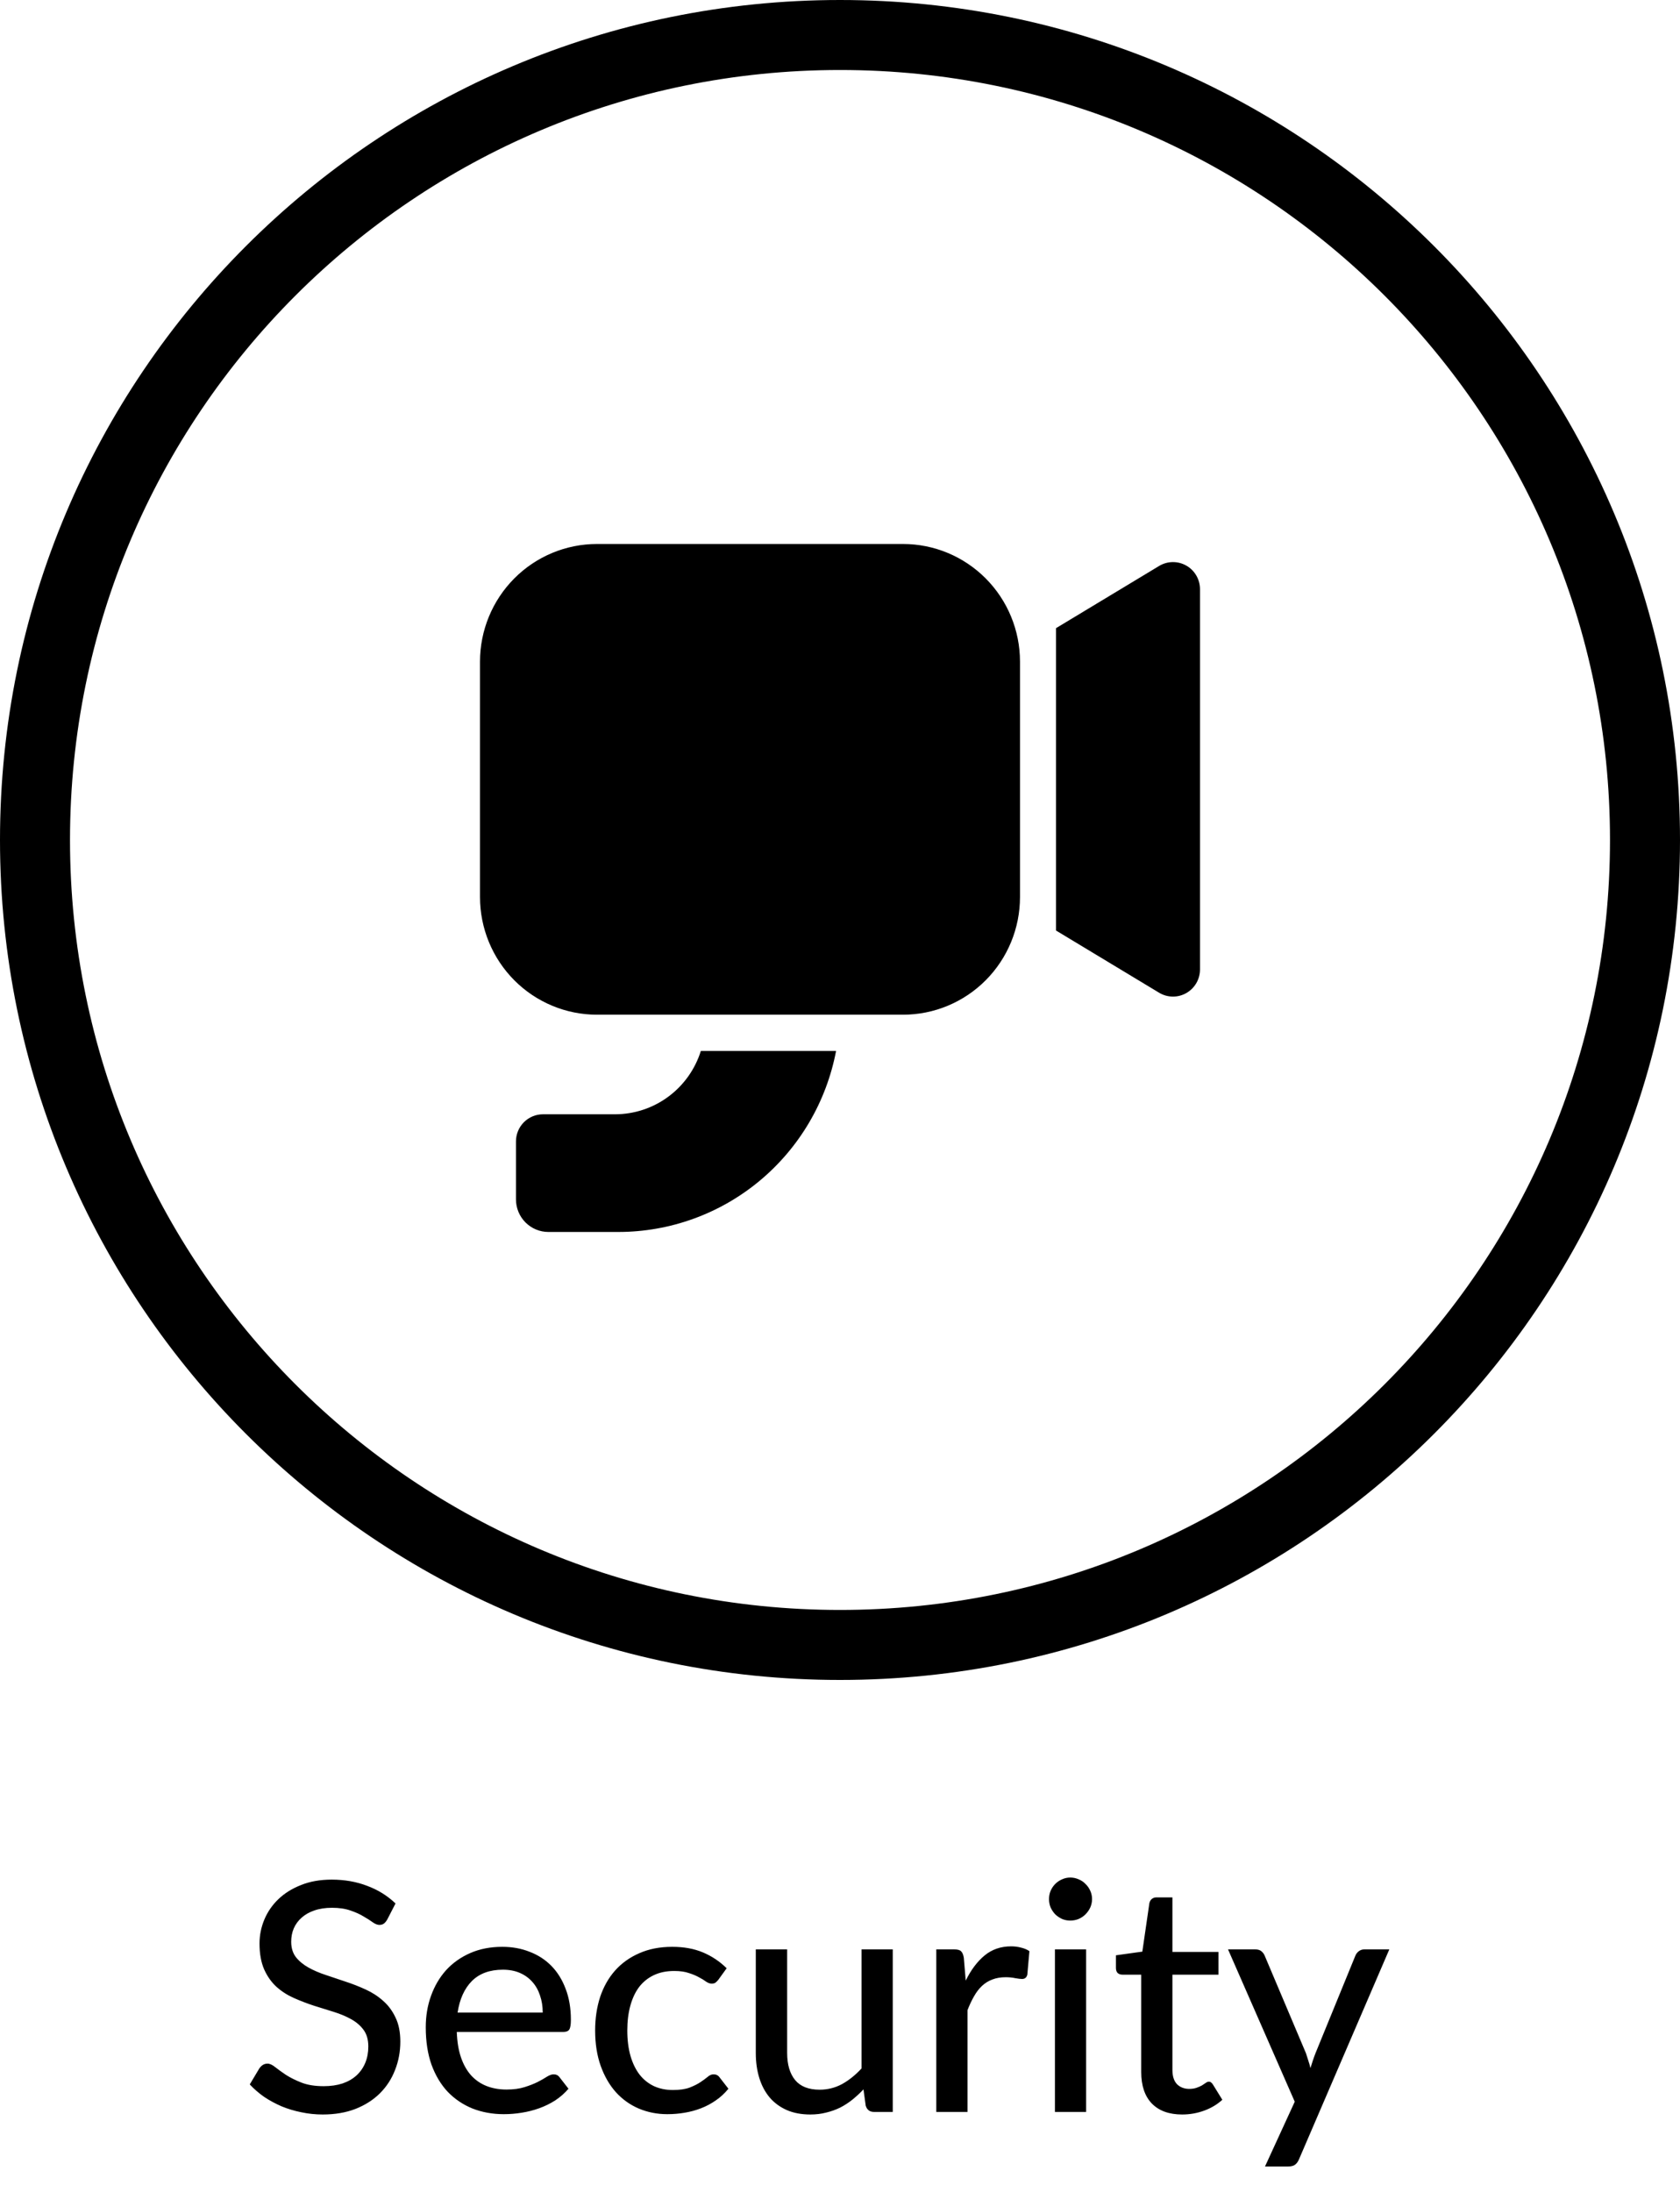 <svg width="105" height="137" viewBox="0 0 105 137" fill="none" xmlns="http://www.w3.org/2000/svg">
<path fill-rule="evenodd" clip-rule="evenodd" d="M52.5 105C81.495 105 105 81.495 105 52.5C105 23.505 81.495 0 52.5 0C23.505 0 0 23.505 0 52.5C0 81.495 23.505 105 52.5 105ZM52.5 100.625C79.079 100.625 100.625 79.079 100.625 52.5C100.625 25.921 79.079 4.375 52.5 4.375C25.921 4.375 4.375 25.921 4.375 52.5C4.375 79.079 25.921 100.625 52.5 100.625Z" fill="black"/>
<path d="M24.2 119.98C24.133 120.093 24.063 120.177 23.99 120.23C23.917 120.283 23.823 120.31 23.71 120.31C23.59 120.31 23.453 120.257 23.3 120.15C23.147 120.037 22.953 119.913 22.72 119.78C22.493 119.64 22.22 119.517 21.9 119.41C21.58 119.297 21.197 119.24 20.75 119.24C20.33 119.24 19.96 119.297 19.64 119.41C19.327 119.517 19.063 119.667 18.85 119.86C18.637 120.047 18.473 120.27 18.36 120.53C18.253 120.783 18.2 121.06 18.2 121.36C18.2 121.747 18.297 122.067 18.49 122.32C18.69 122.573 18.95 122.79 19.27 122.97C19.59 123.15 19.953 123.307 20.36 123.44C20.767 123.573 21.183 123.713 21.61 123.86C22.037 124 22.453 124.163 22.86 124.35C23.267 124.537 23.63 124.773 23.95 125.06C24.27 125.34 24.527 125.687 24.72 126.1C24.92 126.507 25.02 127.007 25.02 127.6C25.02 128.233 24.91 128.827 24.69 129.38C24.477 129.933 24.163 130.417 23.75 130.83C23.337 131.243 22.827 131.57 22.22 131.81C21.62 132.043 20.937 132.16 20.17 132.16C19.71 132.16 19.263 132.113 18.83 132.02C18.397 131.933 17.987 131.81 17.6 131.65C17.213 131.483 16.85 131.287 16.51 131.06C16.177 130.827 15.877 130.567 15.61 130.28L16.22 129.26C16.28 129.18 16.35 129.113 16.43 129.06C16.517 129.007 16.613 128.98 16.72 128.98C16.86 128.98 17.02 129.053 17.2 129.2C17.387 129.347 17.613 129.51 17.88 129.69C18.153 129.863 18.477 130.023 18.85 130.17C19.23 130.317 19.69 130.39 20.23 130.39C20.67 130.39 21.063 130.333 21.41 130.22C21.757 130.1 22.047 129.933 22.28 129.72C22.52 129.5 22.703 129.237 22.83 128.93C22.957 128.623 23.02 128.283 23.02 127.91C23.02 127.49 22.923 127.147 22.73 126.88C22.537 126.613 22.28 126.39 21.96 126.21C21.64 126.03 21.277 125.877 20.87 125.75C20.463 125.623 20.047 125.493 19.62 125.36C19.193 125.22 18.777 125.06 18.37 124.88C17.963 124.7 17.6 124.467 17.28 124.18C16.96 123.887 16.703 123.523 16.51 123.09C16.317 122.65 16.22 122.11 16.22 121.47C16.22 120.957 16.32 120.46 16.52 119.98C16.72 119.5 17.01 119.077 17.39 118.71C17.777 118.337 18.25 118.04 18.81 117.82C19.37 117.593 20.01 117.48 20.73 117.48C21.537 117.48 22.277 117.61 22.95 117.87C23.63 118.123 24.22 118.49 24.72 118.97L24.2 119.98ZM33.92 125.79C33.92 125.403 33.864 125.047 33.75 124.72C33.644 124.393 33.484 124.11 33.27 123.87C33.057 123.63 32.797 123.443 32.49 123.31C32.184 123.177 31.83 123.11 31.43 123.11C30.61 123.11 29.964 123.347 29.49 123.82C29.024 124.293 28.727 124.95 28.6 125.79H33.92ZM35.53 130.55C35.29 130.83 35.014 131.073 34.7 131.28C34.387 131.48 34.054 131.643 33.7 131.77C33.347 131.897 32.98 131.99 32.6 132.05C32.227 132.11 31.857 132.14 31.49 132.14C30.79 132.14 30.14 132.023 29.54 131.79C28.947 131.55 28.43 131.203 27.99 130.75C27.557 130.29 27.217 129.723 26.97 129.05C26.73 128.37 26.61 127.59 26.61 126.71C26.61 126.003 26.72 125.347 26.94 124.74C27.16 124.127 27.474 123.593 27.88 123.14C28.294 122.687 28.797 122.33 29.39 122.07C29.984 121.81 30.65 121.68 31.39 121.68C32.01 121.68 32.58 121.783 33.1 121.99C33.627 122.19 34.08 122.483 34.46 122.87C34.84 123.257 35.137 123.733 35.35 124.3C35.57 124.867 35.68 125.513 35.68 126.24C35.68 126.54 35.647 126.743 35.58 126.85C35.514 126.95 35.39 127 35.21 127H28.55C28.57 127.607 28.657 128.137 28.81 128.59C28.964 129.037 29.174 129.41 29.44 129.71C29.714 130.01 30.037 130.233 30.41 130.38C30.784 130.527 31.2 130.6 31.66 130.6C32.094 130.6 32.467 130.55 32.78 130.45C33.1 130.35 33.374 130.243 33.6 130.13C33.834 130.01 34.027 129.9 34.18 129.8C34.34 129.7 34.48 129.65 34.6 129.65C34.76 129.65 34.884 129.71 34.97 129.83L35.53 130.55ZM44.896 123.74C44.836 123.813 44.776 123.873 44.716 123.92C44.663 123.96 44.583 123.98 44.476 123.98C44.37 123.98 44.256 123.94 44.136 123.86C44.023 123.773 43.876 123.683 43.696 123.59C43.523 123.49 43.31 123.4 43.056 123.32C42.81 123.233 42.503 123.19 42.136 123.19C41.656 123.19 41.233 123.277 40.866 123.45C40.5 123.623 40.193 123.87 39.946 124.19C39.706 124.51 39.523 124.9 39.396 125.36C39.27 125.82 39.206 126.337 39.206 126.91C39.206 127.503 39.273 128.033 39.406 128.5C39.54 128.96 39.73 129.35 39.976 129.67C40.223 129.983 40.523 130.223 40.876 130.39C41.23 130.55 41.623 130.63 42.056 130.63C42.476 130.63 42.823 130.58 43.096 130.48C43.37 130.373 43.596 130.26 43.776 130.14C43.956 130.02 44.106 129.91 44.226 129.81C44.346 129.703 44.47 129.65 44.596 129.65C44.756 129.65 44.88 129.71 44.966 129.83L45.526 130.55C45.293 130.837 45.03 131.08 44.736 131.28C44.45 131.48 44.143 131.643 43.816 131.77C43.49 131.897 43.146 131.99 42.786 132.05C42.433 132.11 42.073 132.14 41.706 132.14C41.073 132.14 40.48 132.023 39.926 131.79C39.38 131.557 38.903 131.217 38.496 130.77C38.096 130.323 37.78 129.777 37.546 129.13C37.313 128.477 37.196 127.737 37.196 126.91C37.196 126.157 37.3 125.46 37.506 124.82C37.72 124.18 38.03 123.63 38.436 123.17C38.85 122.703 39.356 122.34 39.956 122.08C40.556 121.813 41.243 121.68 42.016 121.68C42.743 121.68 43.383 121.797 43.936 122.03C44.49 122.263 44.983 122.593 45.416 123.02L44.896 123.74ZM55.797 121.84V132H54.627C54.36 132 54.187 131.87 54.107 131.61L53.967 130.59C53.747 130.823 53.517 131.037 53.277 131.23C53.037 131.423 52.78 131.59 52.507 131.73C52.233 131.863 51.943 131.967 51.637 132.04C51.33 132.12 51 132.16 50.647 132.16C50.087 132.16 49.593 132.067 49.167 131.88C48.747 131.693 48.393 131.433 48.107 131.1C47.82 130.76 47.603 130.353 47.457 129.88C47.31 129.407 47.237 128.883 47.237 128.31V121.84H49.197V128.31C49.197 129.037 49.363 129.603 49.697 130.01C50.03 130.41 50.54 130.61 51.227 130.61C51.727 130.61 52.193 130.493 52.627 130.26C53.06 130.02 53.467 129.693 53.847 129.28V121.84H55.797ZM60.358 123.79C60.685 123.123 61.078 122.6 61.538 122.22C61.998 121.84 62.552 121.65 63.198 121.65C63.418 121.65 63.625 121.677 63.818 121.73C64.018 121.777 64.192 121.85 64.338 121.95L64.208 123.42C64.162 123.6 64.052 123.69 63.878 123.69C63.785 123.69 63.645 123.673 63.458 123.64C63.272 123.6 63.072 123.58 62.858 123.58C62.545 123.58 62.268 123.627 62.028 123.72C61.788 123.807 61.572 123.94 61.378 124.12C61.192 124.293 61.025 124.51 60.878 124.77C60.732 125.023 60.595 125.313 60.468 125.64V132H58.518V121.84H59.638C59.852 121.84 59.995 121.88 60.068 121.96C60.148 122.033 60.205 122.167 60.238 122.36L60.358 123.79ZM67.883 121.84V132H65.933V121.84H67.883ZM68.253 118.7C68.253 118.88 68.216 119.053 68.143 119.22C68.069 119.38 67.969 119.523 67.843 119.65C67.723 119.77 67.579 119.867 67.413 119.94C67.246 120.007 67.073 120.04 66.893 120.04C66.713 120.04 66.543 120.007 66.383 119.94C66.223 119.867 66.079 119.77 65.953 119.65C65.833 119.523 65.736 119.38 65.663 119.22C65.596 119.053 65.563 118.88 65.563 118.7C65.563 118.513 65.596 118.34 65.663 118.18C65.736 118.013 65.833 117.87 65.953 117.75C66.079 117.623 66.223 117.527 66.383 117.46C66.543 117.387 66.713 117.35 66.893 117.35C67.073 117.35 67.246 117.387 67.413 117.46C67.579 117.527 67.723 117.623 67.843 117.75C67.969 117.87 68.069 118.013 68.143 118.18C68.216 118.34 68.253 118.513 68.253 118.7ZM73.886 132.16C73.066 132.16 72.433 131.93 71.986 131.47C71.546 131.01 71.326 130.353 71.326 129.5V123.42H70.146C70.033 123.42 69.936 123.387 69.856 123.32C69.783 123.247 69.746 123.14 69.746 123V122.21L71.396 121.98L71.836 118.95C71.863 118.837 71.913 118.75 71.986 118.69C72.066 118.623 72.166 118.59 72.286 118.59H73.276V122H76.156V123.42H73.276V129.37C73.276 129.77 73.373 130.07 73.566 130.27C73.766 130.463 74.019 130.56 74.326 130.56C74.506 130.56 74.659 130.537 74.786 130.49C74.919 130.443 75.033 130.393 75.126 130.34C75.219 130.28 75.299 130.227 75.366 130.18C75.433 130.133 75.493 130.11 75.546 130.11C75.613 130.11 75.663 130.127 75.696 130.16C75.736 130.187 75.776 130.233 75.816 130.3L76.396 131.24C76.076 131.533 75.696 131.76 75.256 131.92C74.816 132.08 74.359 132.16 73.886 132.16ZM86.832 121.84L81.192 134.95C81.132 135.097 81.052 135.21 80.952 135.29C80.852 135.37 80.705 135.41 80.512 135.41H79.062L80.922 131.36L76.752 121.84H78.452C78.619 121.84 78.749 121.88 78.842 121.96C78.935 122.04 79.002 122.13 79.042 122.23L81.622 128.33C81.675 128.483 81.725 128.64 81.772 128.8C81.825 128.953 81.869 129.107 81.902 129.26C81.949 129.1 81.999 128.943 82.052 128.79C82.105 128.63 82.162 128.473 82.222 128.32L84.712 122.23C84.759 122.117 84.832 122.023 84.932 121.95C85.032 121.877 85.145 121.84 85.272 121.84H86.832Z" fill="black"/>
<path d="M30 41.355C30 39.404 30.77 37.534 32.142 36.154C33.513 34.775 35.373 34 37.312 34H56.438C58.377 34 60.237 34.775 61.608 36.154C62.98 37.534 63.75 39.404 63.75 41.355V56.066C63.75 58.017 62.98 59.887 61.608 61.267C60.237 62.646 58.377 63.421 56.438 63.421H37.312C35.373 63.421 33.513 62.646 32.142 61.267C30.77 59.887 30 58.017 30 56.066V41.355ZM74.145 35.351C74.405 35.499 74.621 35.714 74.771 35.974C74.921 36.233 75 36.529 75 36.829V60.592C75 60.892 74.921 61.188 74.77 61.447C74.62 61.706 74.404 61.921 74.144 62.069C73.884 62.217 73.59 62.293 73.291 62.289C72.992 62.285 72.7 62.202 72.444 62.047L66 58.159V39.262L72.444 35.374C72.7 35.219 72.992 35.136 73.29 35.132C73.589 35.128 73.883 35.203 74.143 35.351H74.145ZM43.804 65.684C43.444 66.833 42.73 67.836 41.764 68.549C40.799 69.261 39.633 69.645 38.435 69.645H33.935C33.488 69.645 33.059 69.824 32.742 70.142C32.425 70.46 32.248 70.892 32.248 71.342V74.963C32.248 75.503 32.461 76.021 32.841 76.403C33.221 76.785 33.736 77 34.273 77H38.647C41.869 77 44.991 75.87 47.475 73.805C49.959 71.739 51.649 68.868 52.255 65.684H43.804Z" fill="black"/>
</svg>
